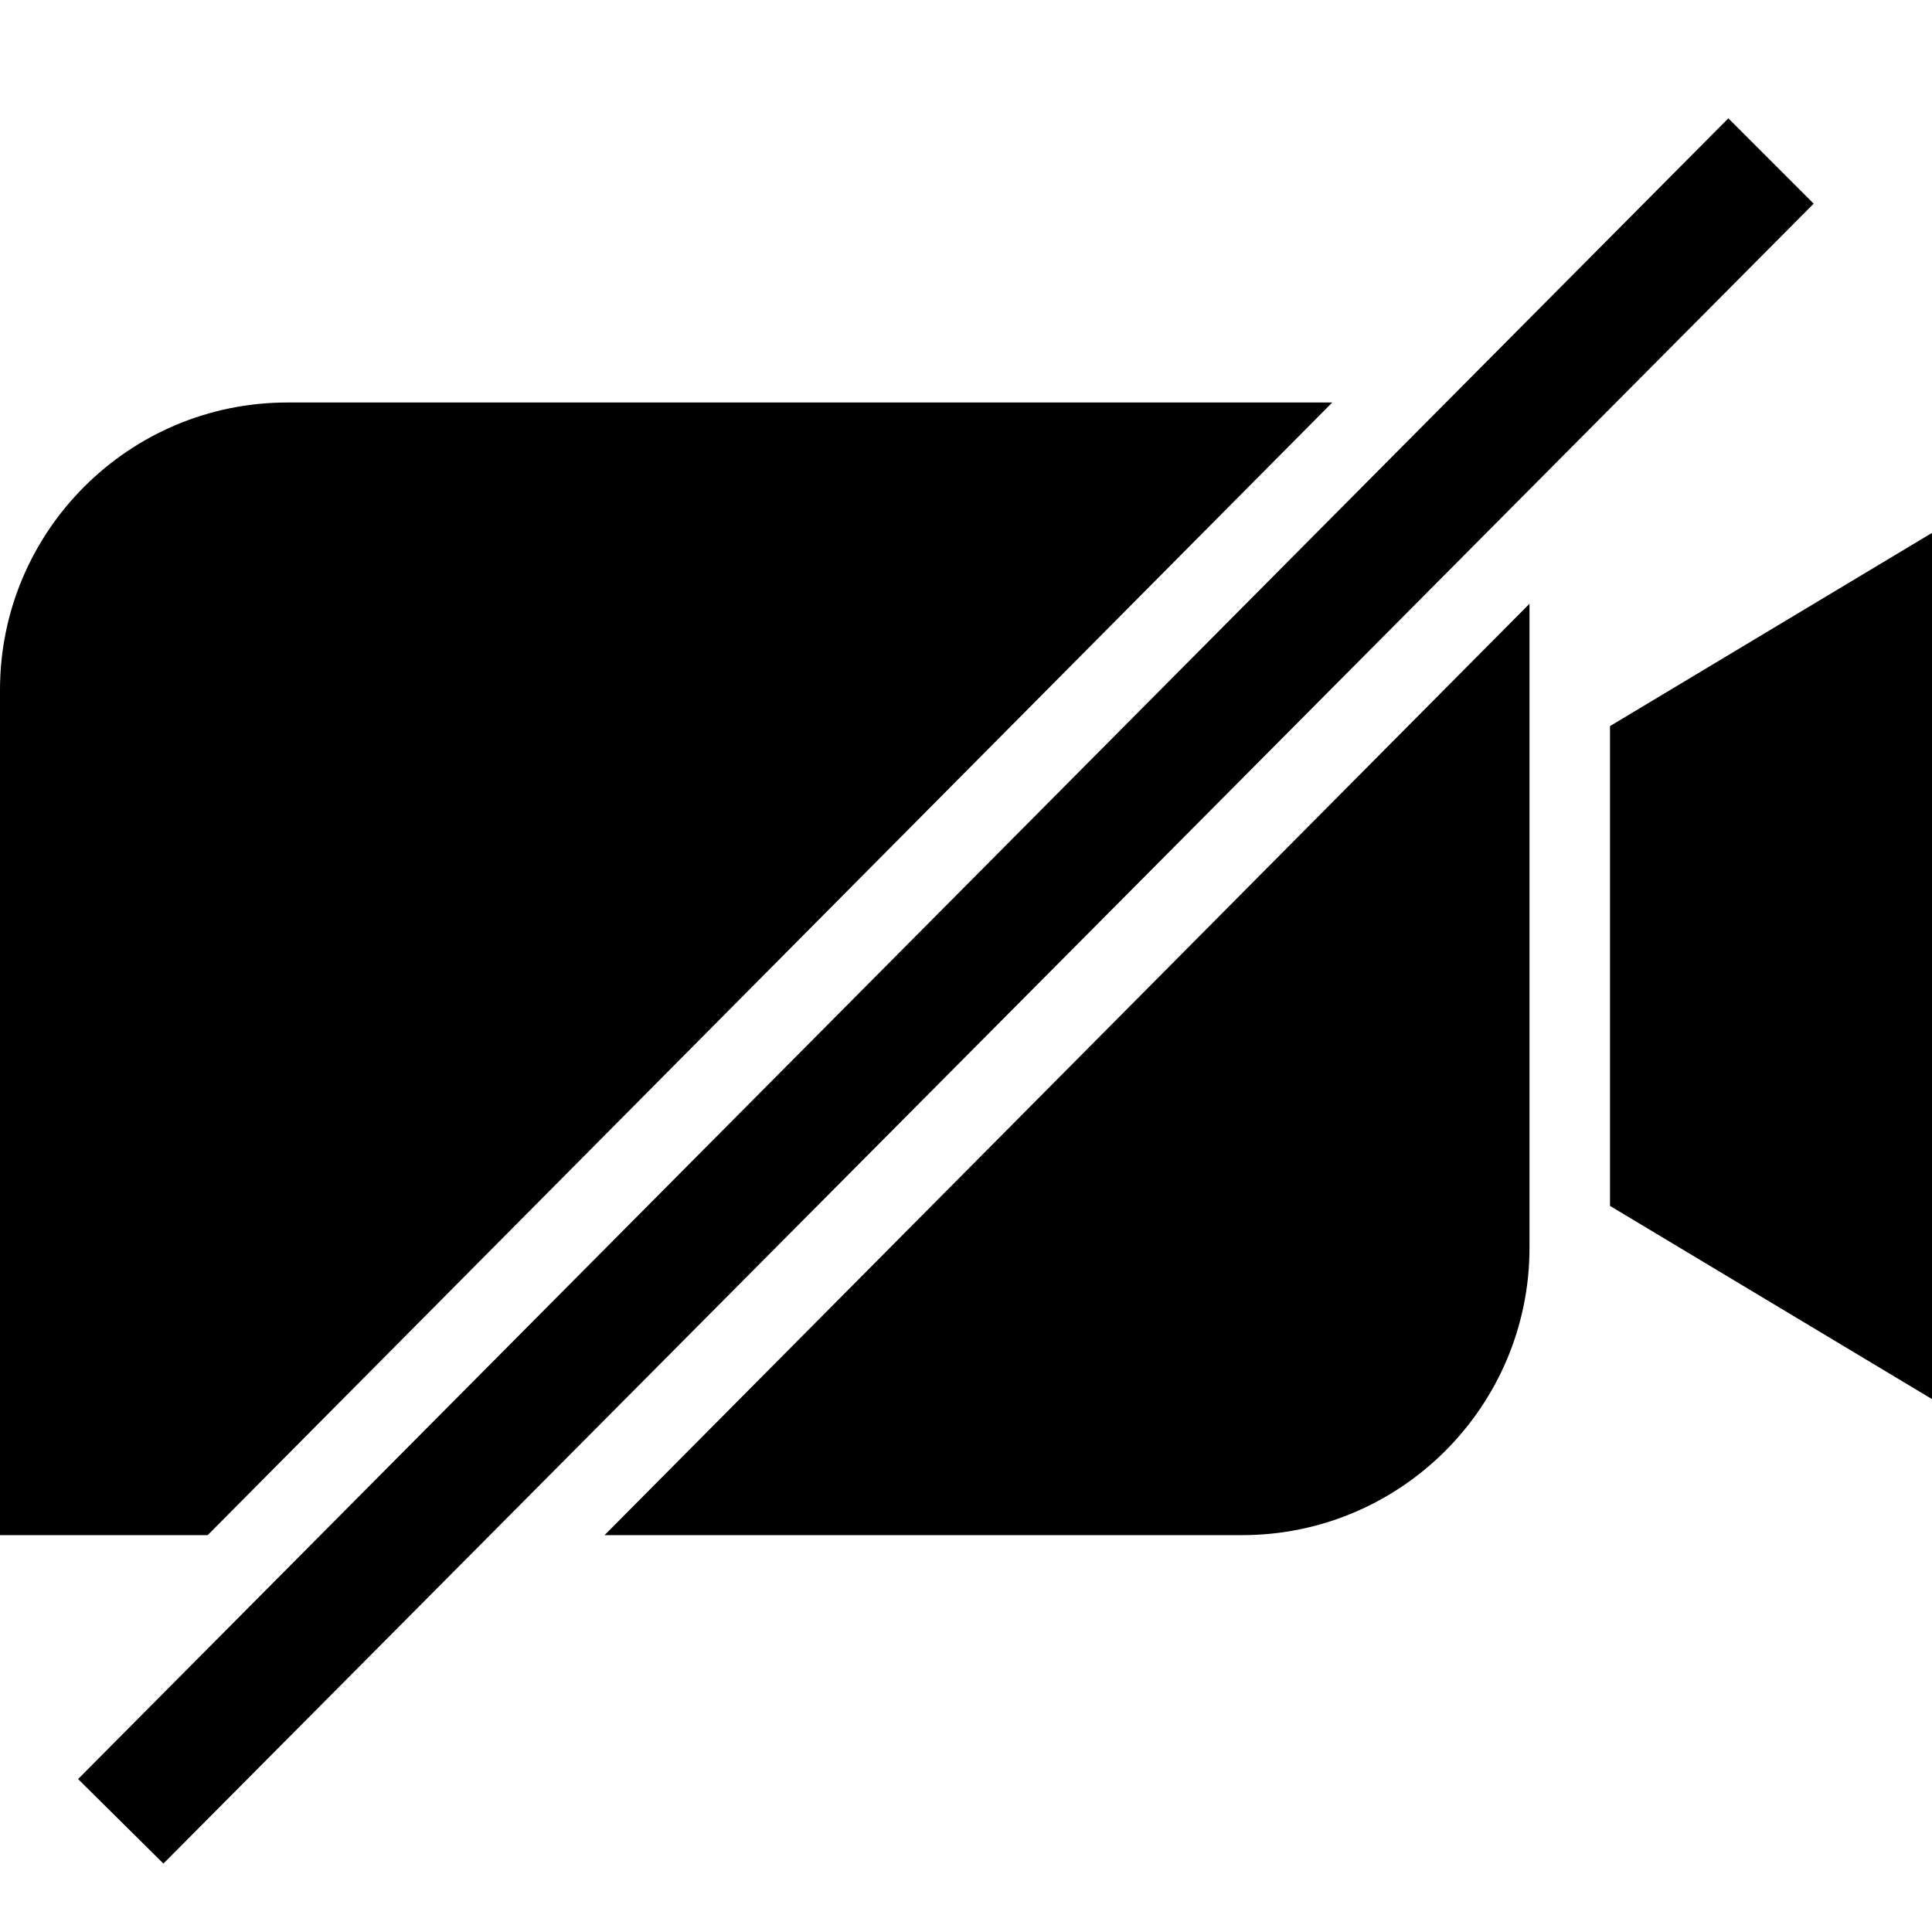 <svg width="24" height="24" fill="none" xmlns="http://www.w3.org/2000/svg"><path fill="currentColor" d="M2.03 23.15.97 22.1l20.5-20.63 1.06 1.06zM16.55 5 2.58 19.07H0V8.57C0 6.6 1.6 5 3.57 5zM7.51 19.07 19 7.5v8c0 1.97-1.6 3.57-3.57 3.57zM20 9.02l4-2.4v10.76l-4-2.4z"/></svg>